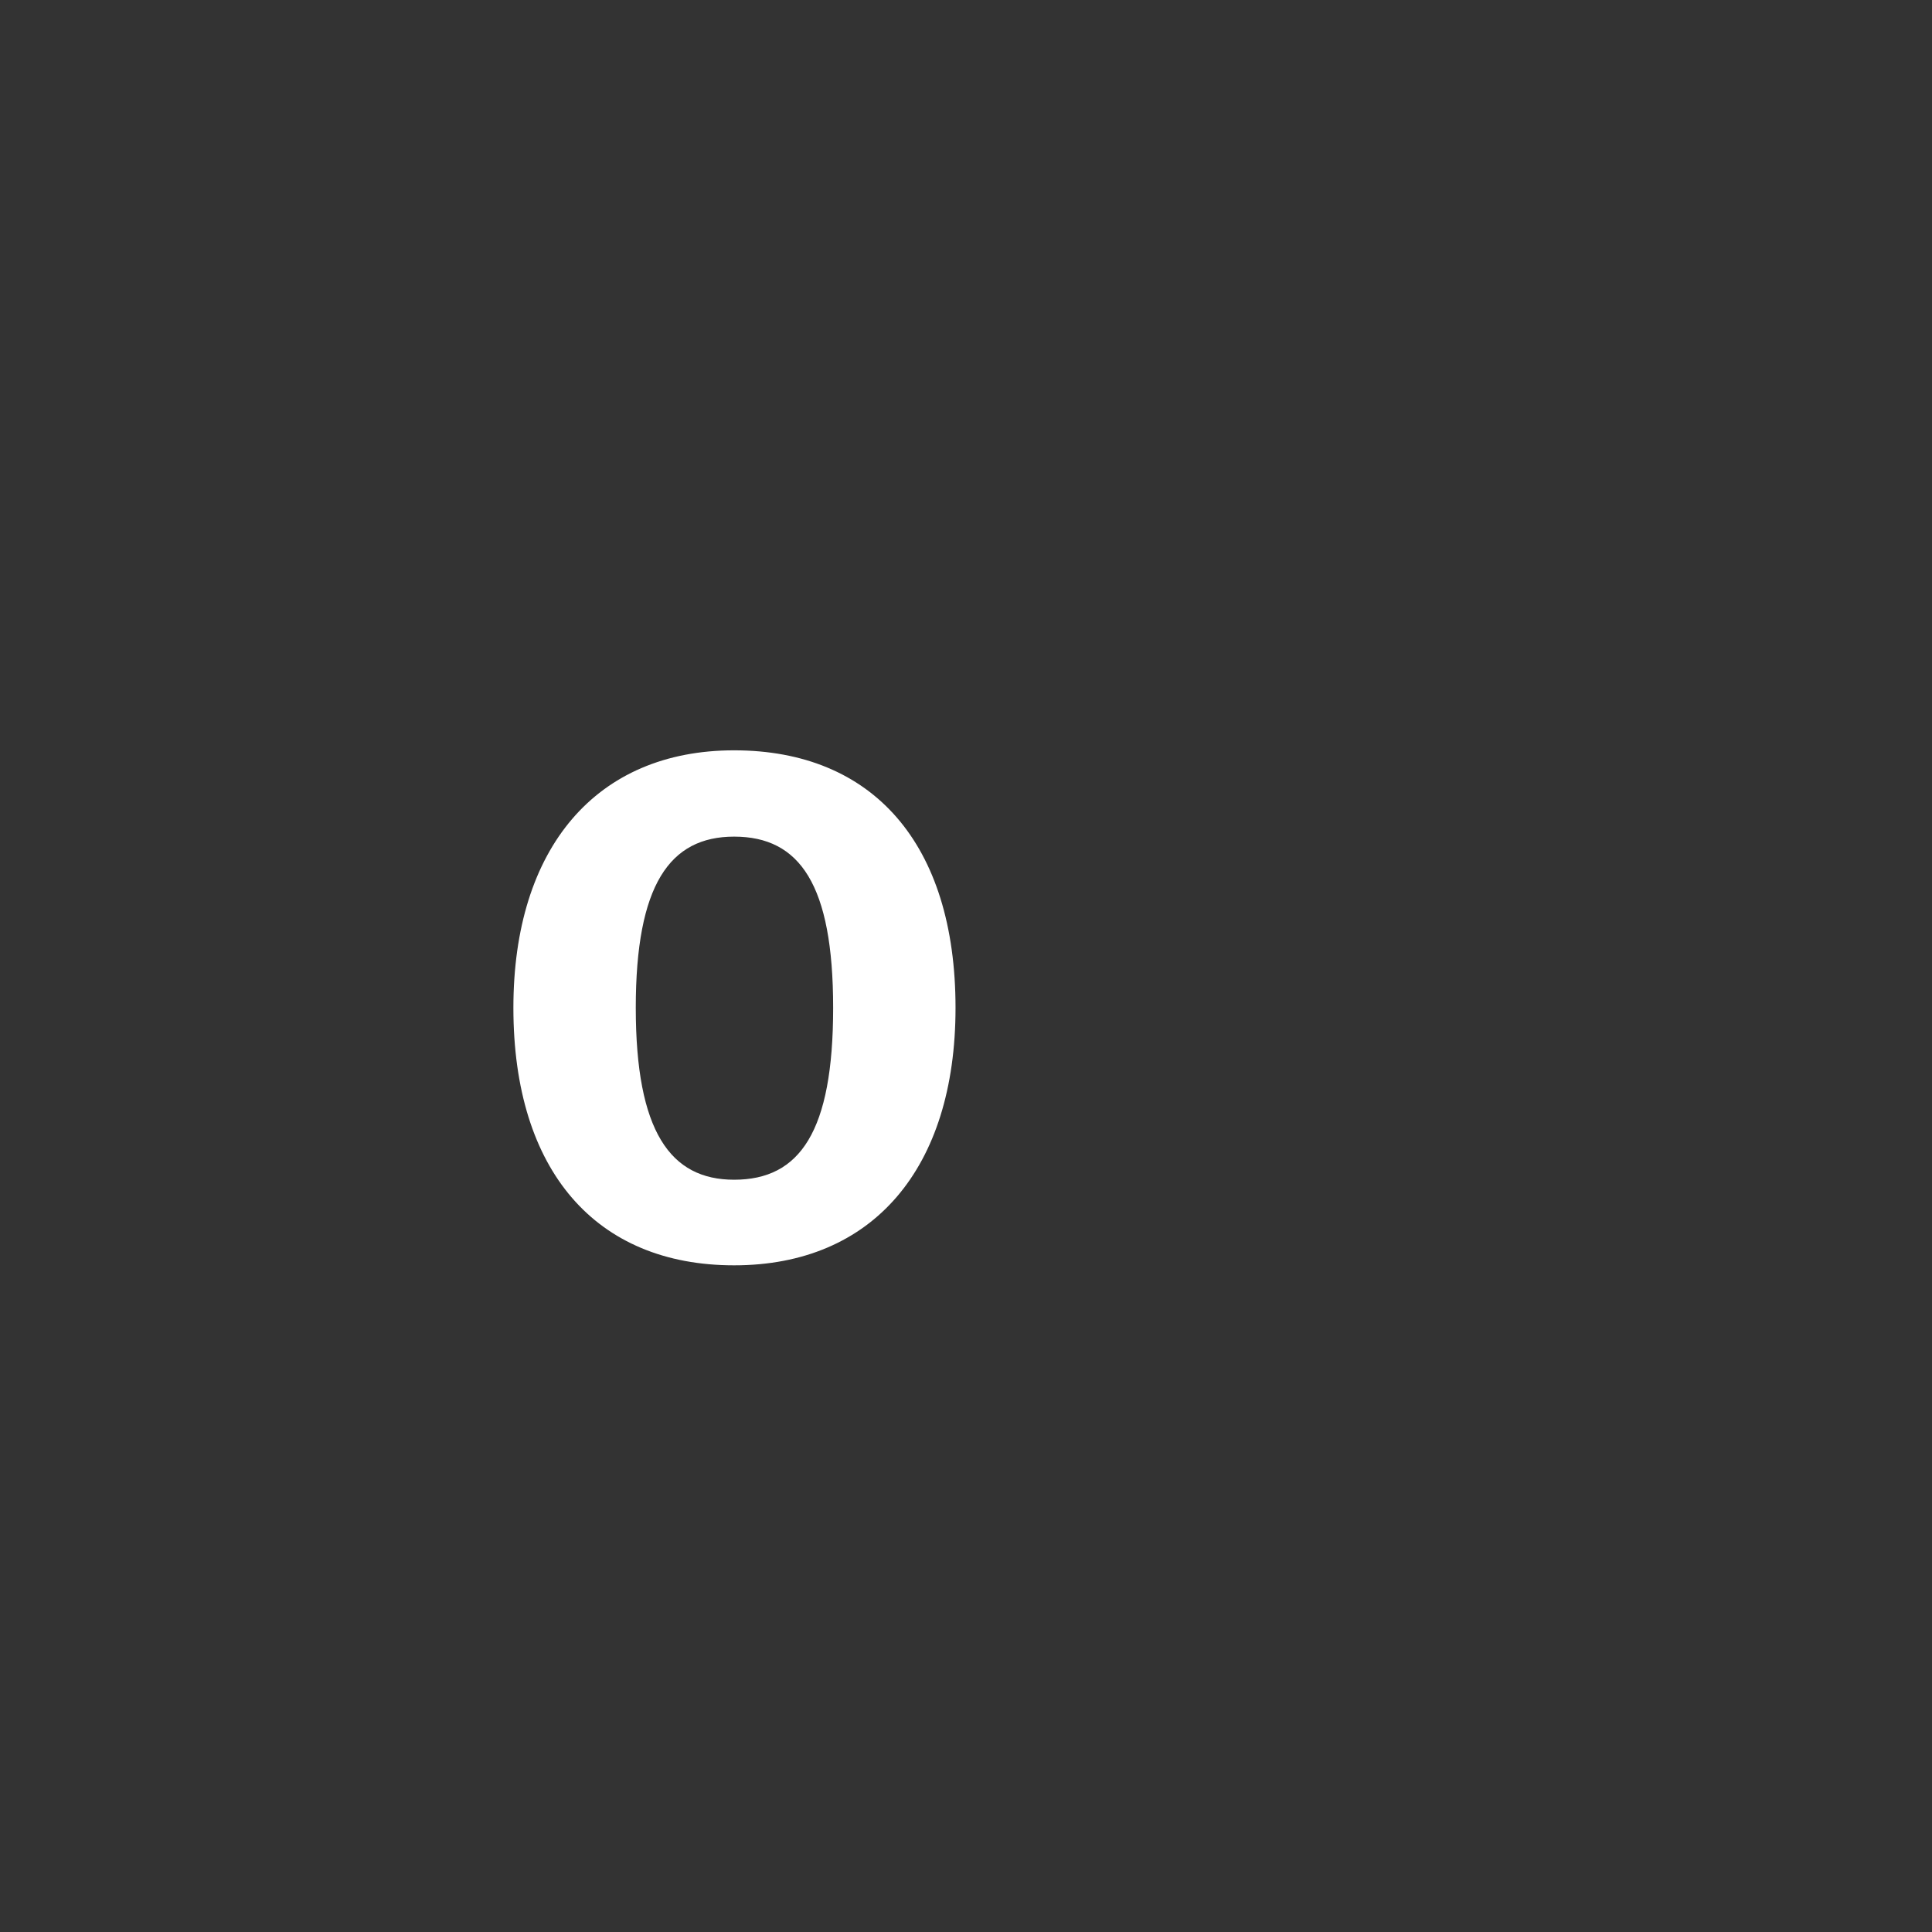 <?xml version="1.0" encoding="iso-8859-1"?>
<!-- Generator: Adobe Illustrator 18.1.1, SVG Export Plug-In . SVG Version: 6.00 Build 0)  -->
<!DOCTYPE svg PUBLIC "-//W3C//DTD SVG 1.1//EN" "http://www.w3.org/Graphics/SVG/1.1/DTD/svg11.dtd">
<svg version="1.1" xmlns="http://www.w3.org/2000/svg" xmlns:xlink="http://www.w3.org/1999/xlink" x="0px" y="0px"
	 viewBox="0 0 512 512" enable-background="new 0 0 512 512" xml:space="preserve">
<rect x="0" y="0" width="512" height="512" fill="#333333" stroke="none"/>
<g id="Layer_5">
	<path fill="#FFFFFF" d="M253.225,267.085c0,42.556-21.934,68.239-58.679,68.239c-36.557,0-58.492-24.934-58.492-68.239
		c0-42.369,21.935-68.241,58.492-68.241C231.291,198.845,253.225,223.591,253.225,267.085z M168.488,267.085
		c0,32.807,9.186,45.555,26.058,45.555c17.435,0,26.246-12.748,26.246-45.555c0-32.621-8.811-45.369-26.246-45.369
		C177.487,221.717,168.488,234.464,168.488,267.085z"/>
</g>
<g id="Layer_1">
</g>
</svg>

